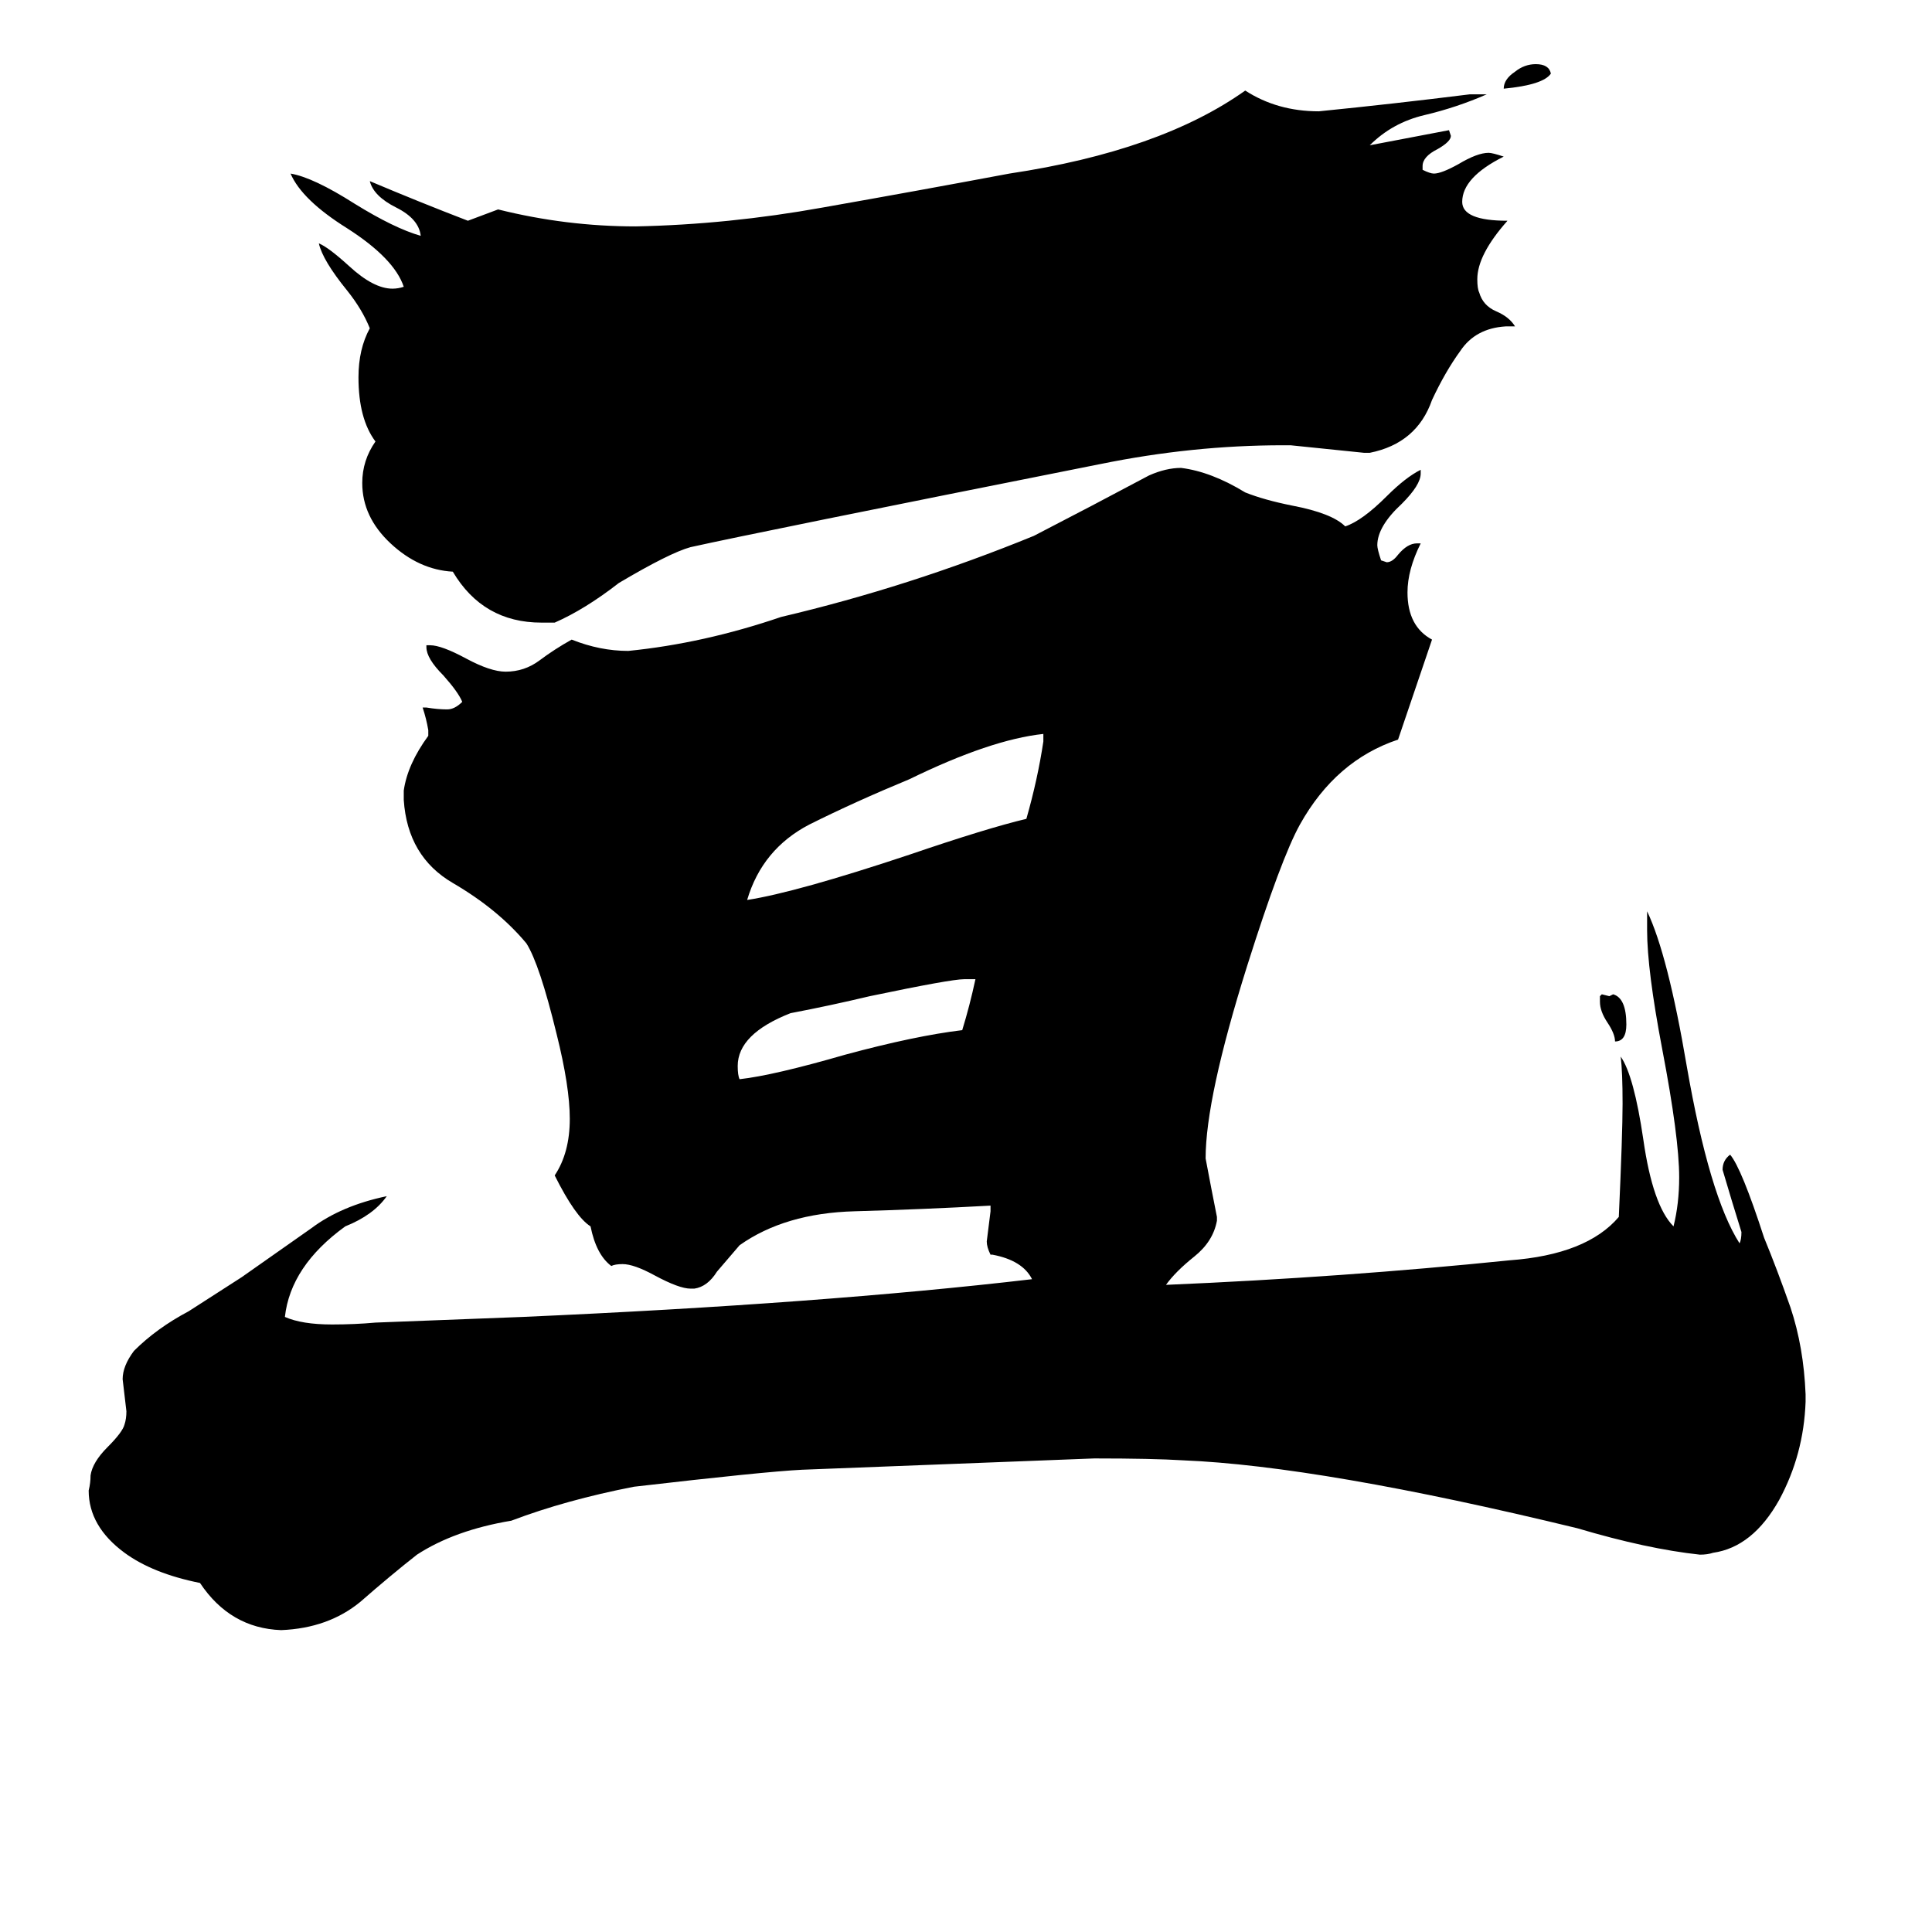 <svg xmlns="http://www.w3.org/2000/svg" viewBox="0 -800 1024 1024">
	<path fill="#000000" d="M822 -761Q818 -755 797 -753Q797 -758 803 -762Q808 -766 814 -766Q821 -766 822 -761ZM848 -269V-272L849 -273L853 -272L855 -273Q862 -271 862 -257Q862 -248 856 -248Q856 -252 852 -258Q848 -264 848 -269ZM517 -281H511Q504 -281 461 -272Q440 -267 419 -263Q391 -252 391 -235Q391 -230 392 -228Q410 -230 448 -241Q485 -251 510 -254Q514 -267 517 -281ZM553 -407V-411Q525 -408 482 -387Q453 -375 429 -363Q404 -350 396 -323Q422 -327 482 -347Q523 -361 544 -366Q550 -387 553 -407ZM803 -627H798Q782 -626 774 -614Q766 -603 759 -588Q751 -565 726 -560H723Q704 -562 684 -564H680Q632 -564 583 -554Q402 -518 366 -510Q355 -507 328 -491Q310 -477 294 -470H287Q256 -470 240 -497Q222 -498 207 -512Q192 -526 192 -544Q192 -556 199 -566Q190 -578 190 -600Q190 -615 196 -626Q192 -636 184 -646Q171 -662 169 -671Q174 -669 185 -659Q198 -647 208 -647Q211 -647 214 -648Q209 -663 184 -679Q160 -694 154 -708Q166 -706 188 -692Q209 -679 223 -675Q222 -684 210 -690Q198 -696 196 -704Q222 -693 248 -683Q256 -686 264 -689Q300 -680 337 -680Q386 -681 436 -690Q487 -699 535 -708Q615 -720 660 -752Q677 -741 699 -741Q739 -745 779 -750H788Q772 -743 755 -739Q738 -735 726 -723Q747 -727 768 -731L769 -728Q769 -725 762 -721Q754 -717 754 -712V-710Q758 -708 760 -708Q764 -708 773 -713Q783 -719 789 -719Q791 -719 797 -717Q775 -706 775 -693Q775 -683 799 -683Q783 -665 783 -652Q783 -647 784 -645Q786 -638 793 -635Q800 -632 803 -627ZM957 -61V-57Q956 -29 943 -5Q929 20 908 23Q905 24 901 24Q873 21 836 10Q700 -23 627 -26Q611 -27 580 -27Q503 -24 425 -21Q405 -20 336 -12Q300 -5 271 6Q241 11 221 24Q207 35 191 49Q174 63 149 64Q122 63 106 39Q81 34 66 23Q47 9 47 -10Q48 -14 48 -18Q49 -25 57 -33Q65 -41 66 -45Q67 -48 67 -52Q66 -60 65 -69Q65 -76 71 -84Q83 -96 100 -105L128 -123Q148 -137 165 -149Q181 -161 205 -166Q198 -156 183 -150Q154 -129 151 -102Q160 -98 176 -98Q188 -98 199 -99L277 -102Q436 -109 547 -122Q542 -132 526 -135H525Q523 -139 523 -142Q524 -150 525 -158V-161Q489 -159 453 -158Q416 -157 392 -140Q386 -133 380 -126Q375 -118 368 -117H366Q360 -117 347 -124Q336 -130 330 -130Q326 -130 324 -129Q316 -135 313 -150Q305 -155 294 -177Q302 -189 302 -207Q302 -224 295 -252Q286 -289 279 -300Q264 -318 240 -332Q216 -346 214 -376V-381Q216 -395 227 -410V-413Q226 -419 224 -425H226Q232 -424 237 -424Q241 -424 245 -428Q243 -433 235 -442Q226 -451 226 -457V-458H228Q234 -458 247 -451Q260 -444 268 -444Q278 -444 286 -450Q294 -456 303 -461Q318 -455 333 -455Q373 -459 414 -473Q482 -489 548 -516Q579 -532 609 -548Q618 -552 626 -552Q642 -550 660 -539Q670 -535 685 -532Q706 -528 713 -521Q722 -524 735 -537Q745 -547 753 -551V-549Q753 -543 743 -533Q730 -521 730 -511Q730 -509 732 -503L735 -502Q738 -502 741 -506Q746 -512 751 -512H753Q746 -498 746 -486Q746 -468 759 -461L741 -408Q708 -397 689 -363Q679 -345 661 -288Q639 -218 639 -186Q642 -170 645 -155V-153Q643 -142 633 -134Q623 -126 618 -119Q712 -123 800 -132Q841 -135 858 -155Q860 -199 860 -215Q860 -232 859 -240Q866 -230 871 -196Q876 -161 887 -150Q890 -162 890 -176Q890 -197 881 -244Q873 -286 873 -307V-317Q884 -294 894 -235Q906 -166 922 -141Q923 -143 923 -147Q918 -163 913 -180Q913 -185 917 -188Q923 -181 935 -144Q942 -127 949 -107Q956 -86 957 -61Z"/>
</svg>
